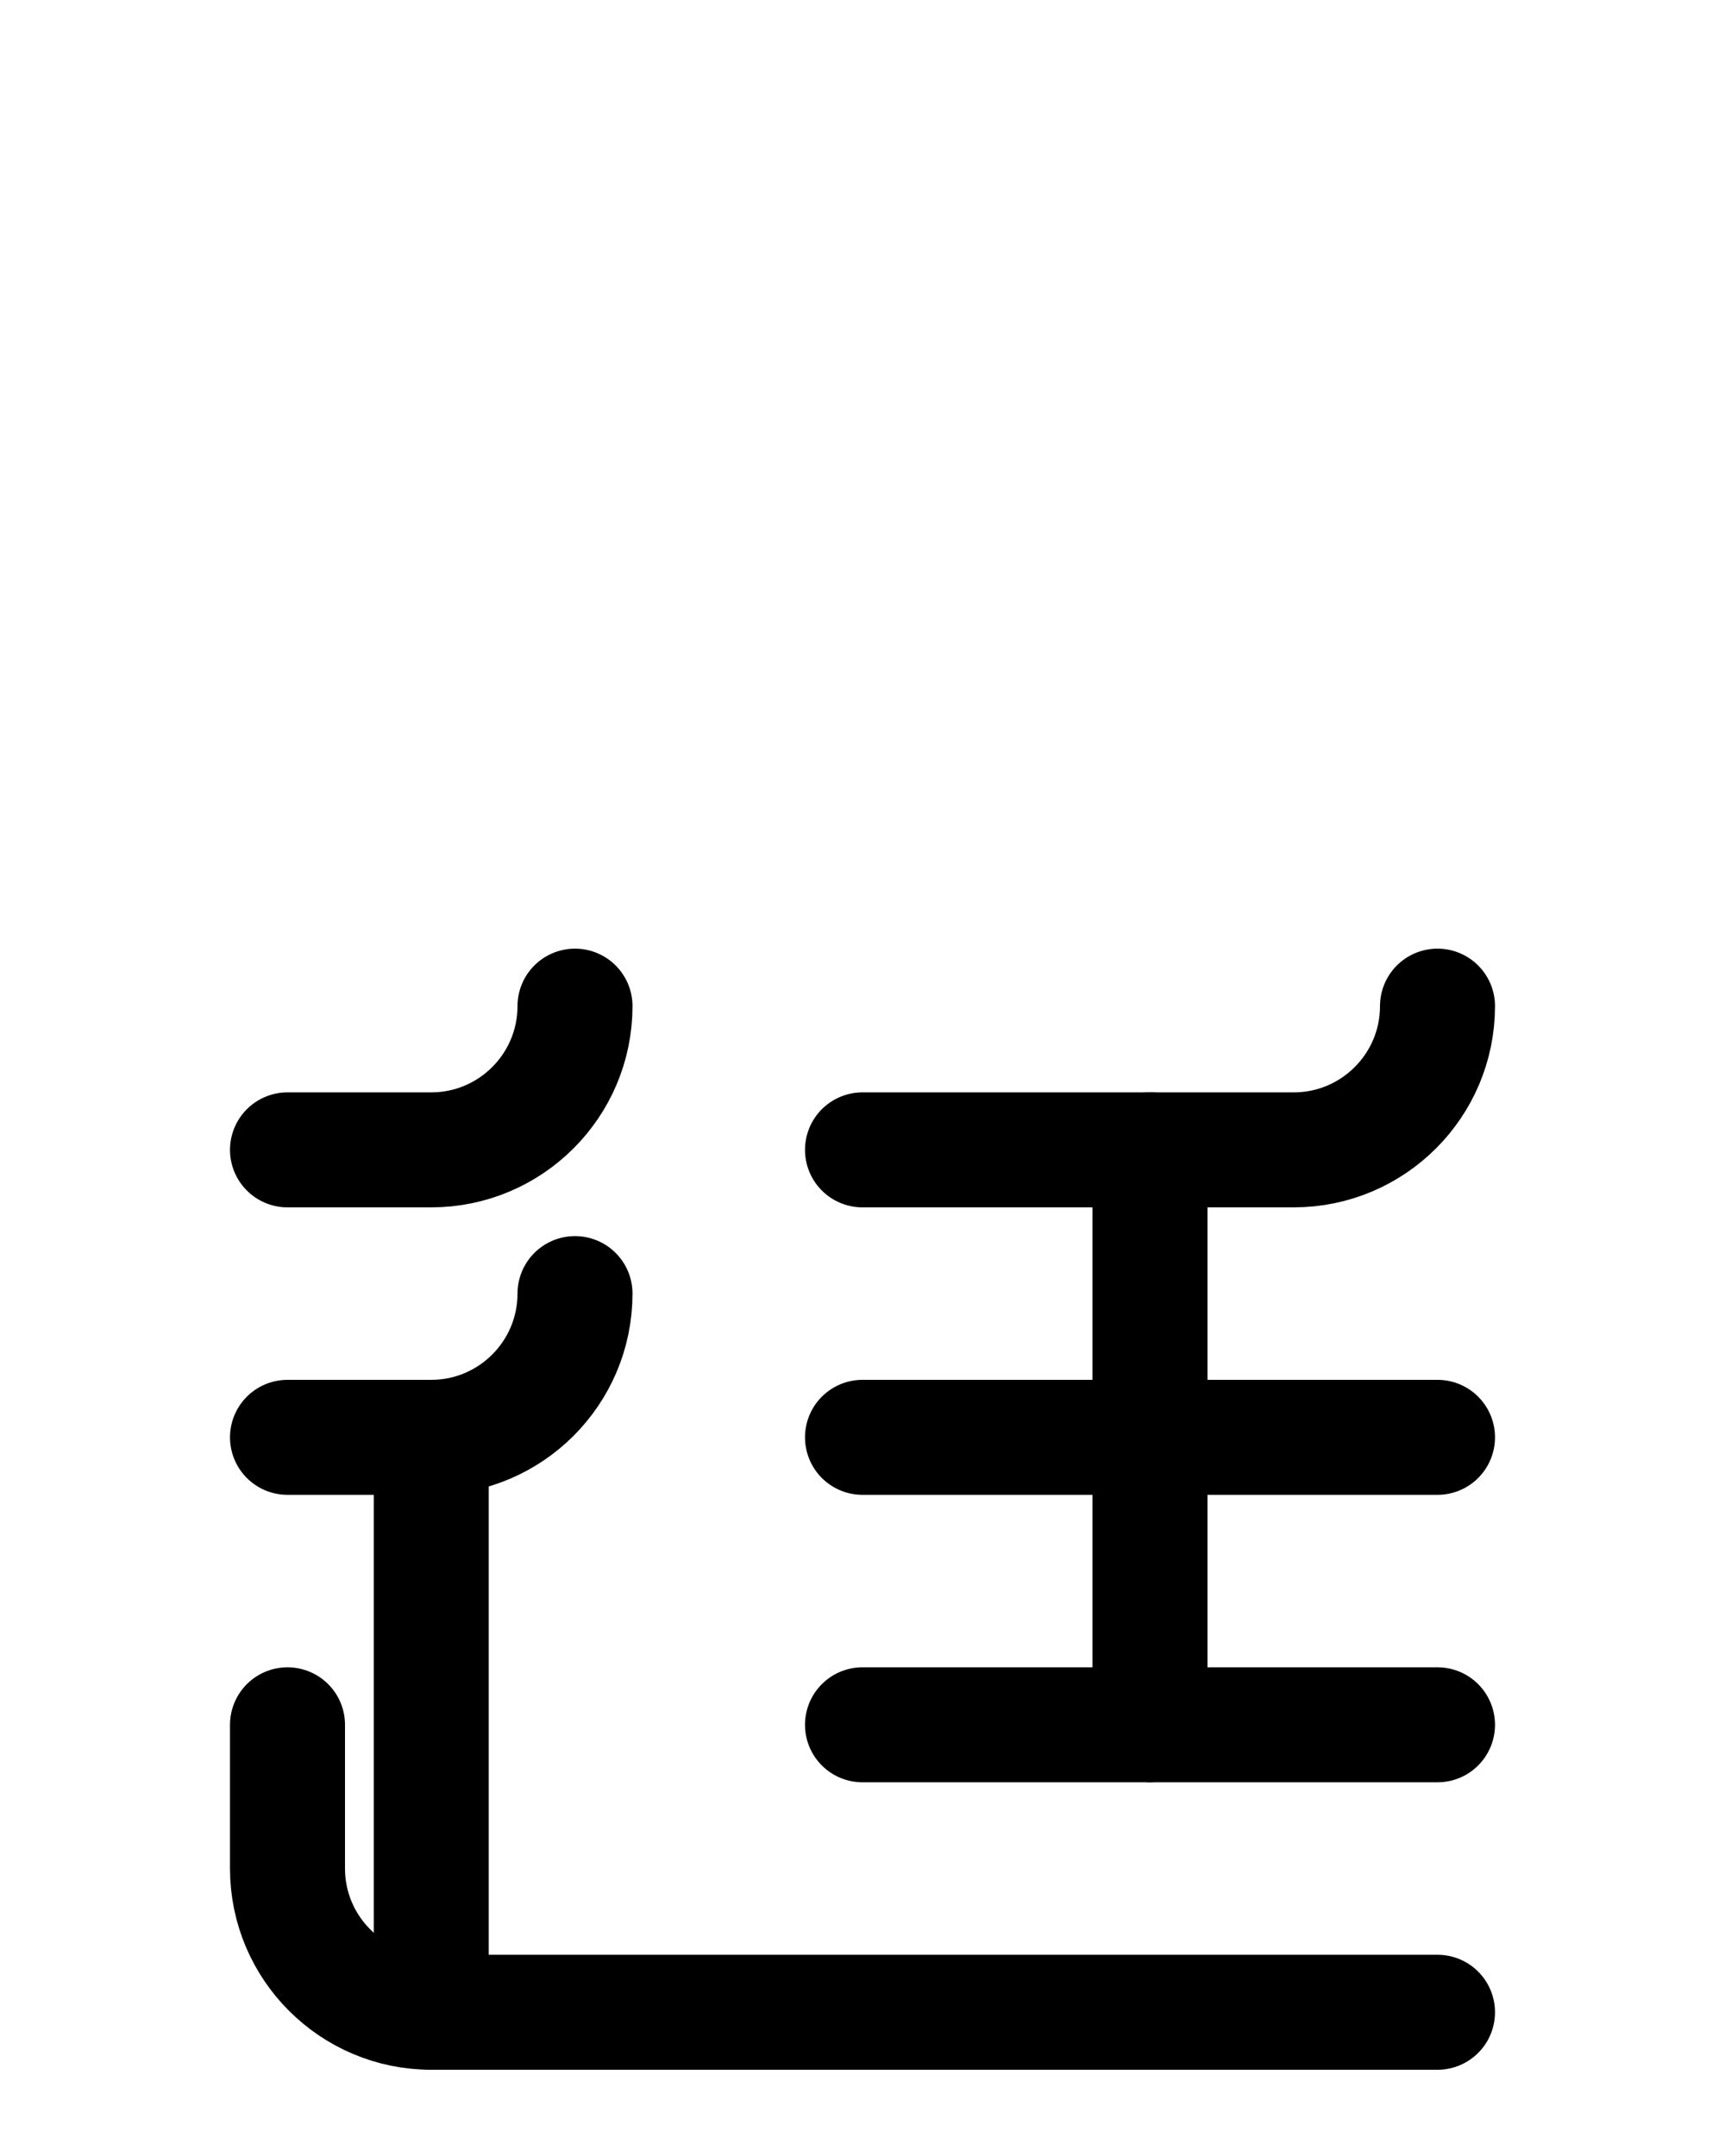 <?xml version="1.0" encoding="utf-8"?>
<!-- Generator: Adobe Illustrator 26.0.0, SVG Export Plug-In . SVG Version: 6.00 Build 0)  -->
<svg version="1.1" id="图层_1" xmlns="http://www.w3.org/2000/svg" xmlns:xlink="http://www.w3.org/1999/xlink" x="0px" y="0px"
	 viewBox="0 0 720 900" style="enable-background:new 0 0 720 900;" xml:space="preserve">
<style type="text/css">
	.st0{fill:none;stroke:#000000;stroke-width:48;stroke-linecap:round;stroke-linejoin:round;stroke-miterlimit:10;}
</style>
<path class="st0" d="M120,720v60c0,33.1,26.9,60,60,60h420"/>
<path class="st0" d="M180,600v240"/>
<path class="st0" d="M120,600h60c33.1,0,60-26.9,60-60"/>
<path class="st0" d="M120,480h60c33.1,0,60-26.9,60-60"/>
<path class="st0" d="M360,720h240"/>
<path class="st0" d="M480,480v240"/>
<path class="st0" d="M360,600h240"/>
<path class="st0" d="M360,480h180c33.1,0,60-26.9,60-60"/>
</svg>
